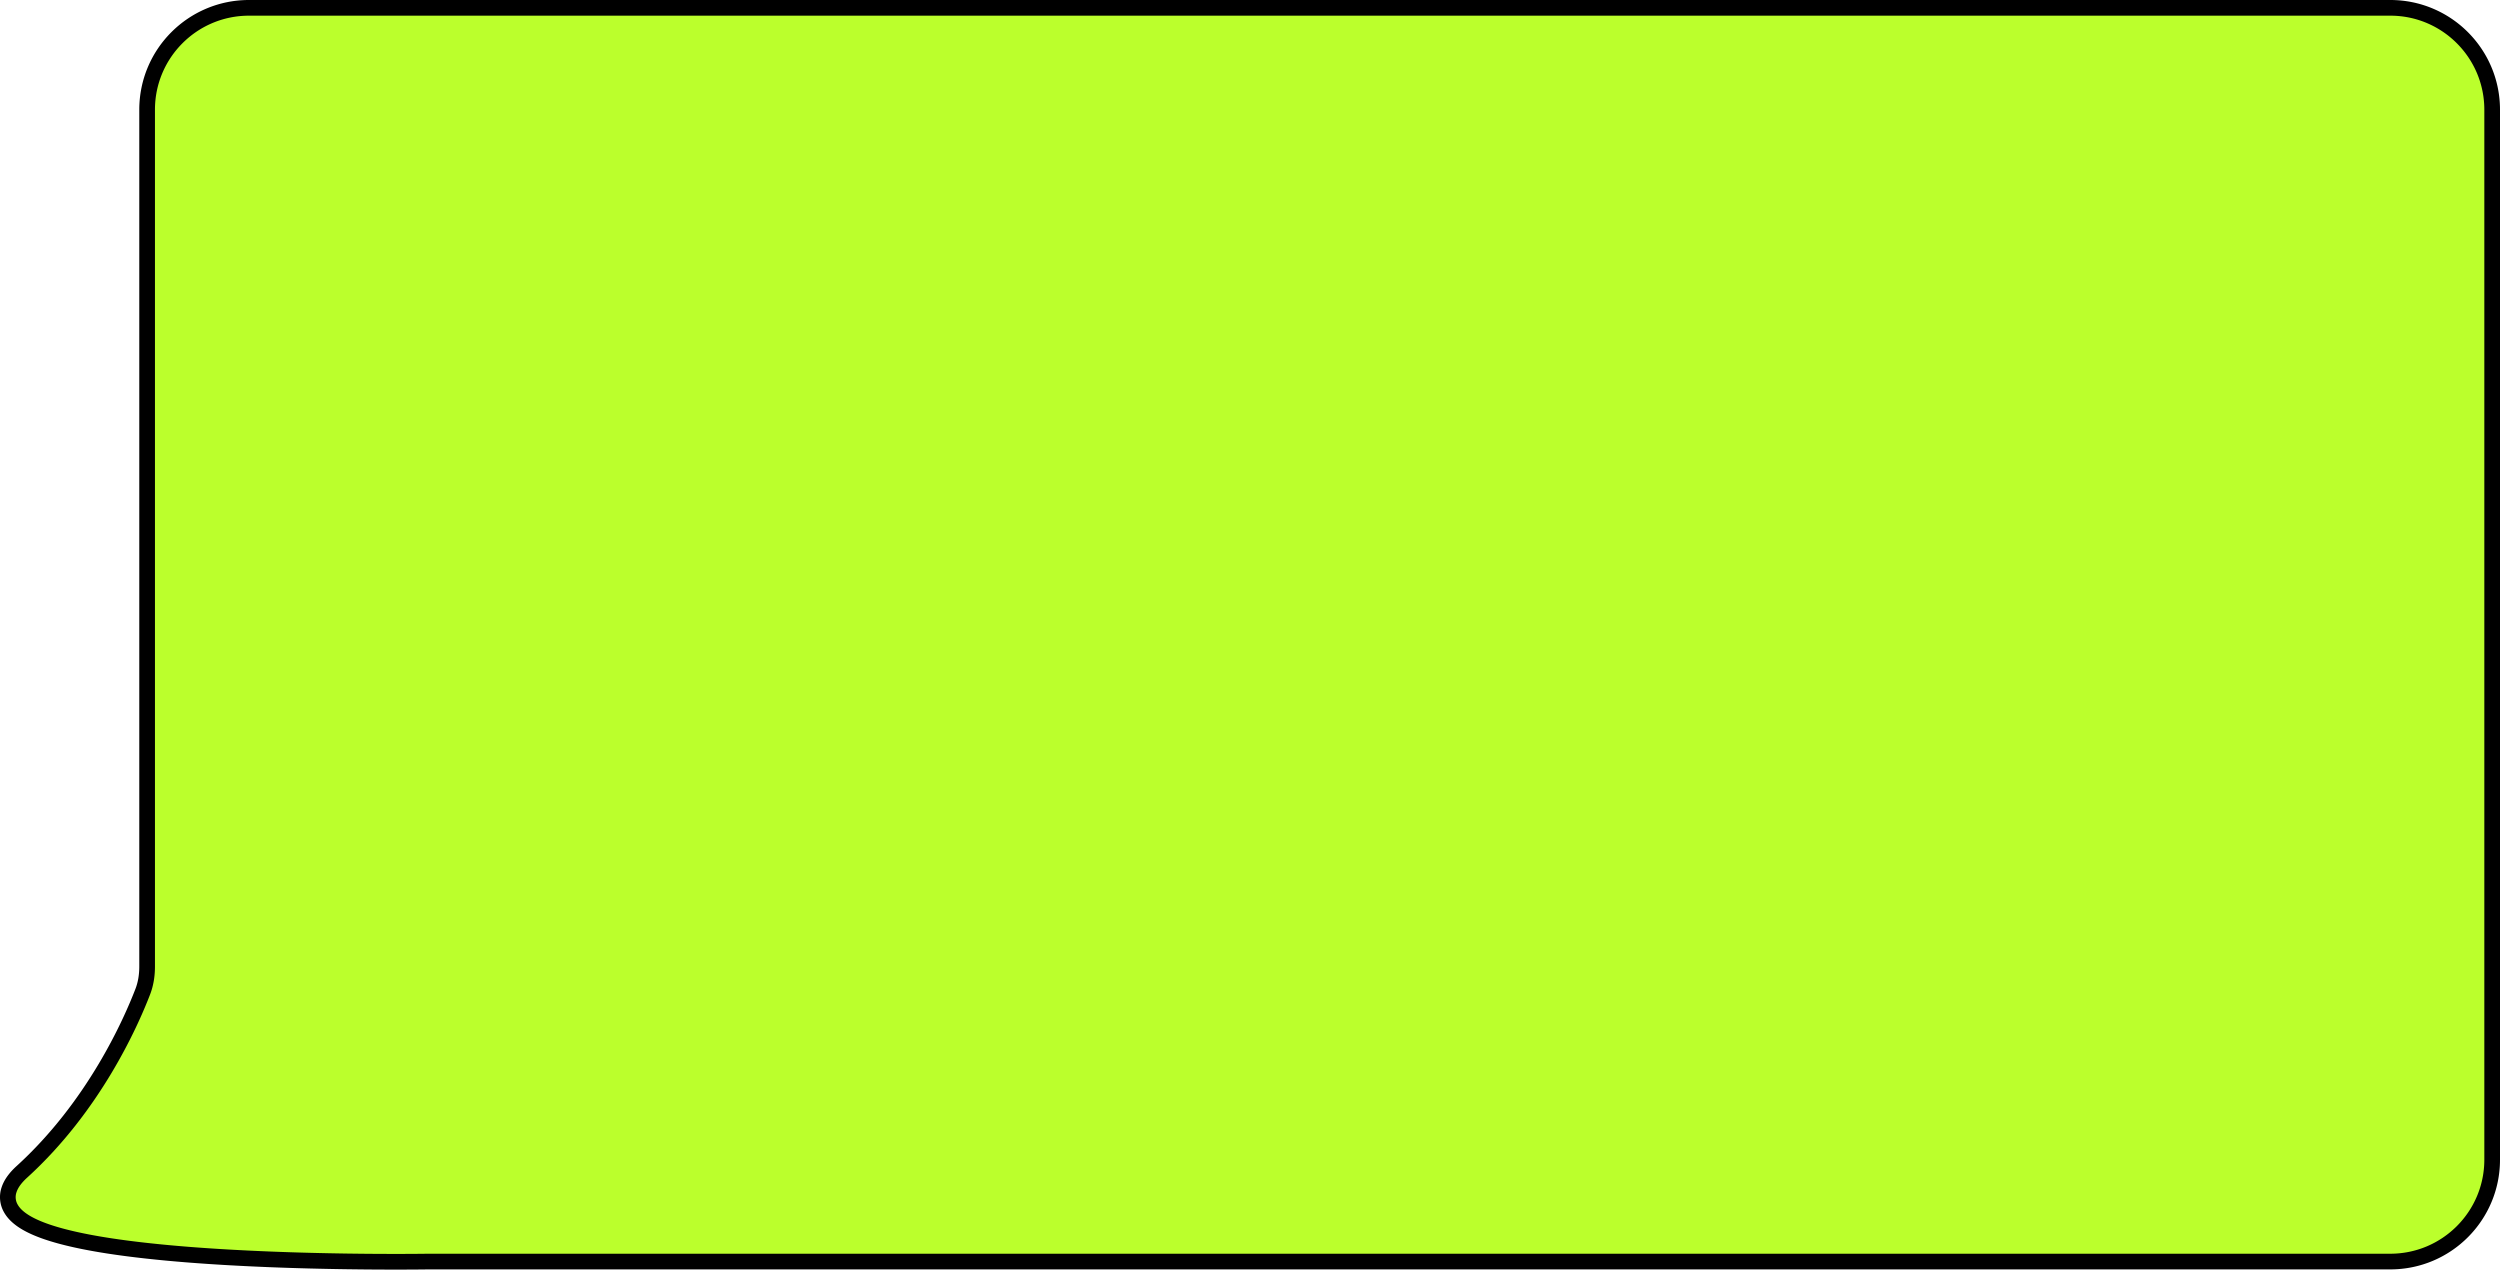 <svg width="319" height="162" fill="none" xmlns="http://www.w3.org/2000/svg"><path d="M31.773 1c-7.18 0-13 5.82-13 13v109.324c0 1.123-.167 2.206-.554 3.21-1.57 4.077-6.277 14.667-15.423 22.99-.79.719-1.367 1.471-1.633 2.27a2.897 2.897 0 00.223 2.405c.393.699 1.046 1.264 1.804 1.73.767.471 1.71.884 2.775 1.249 4.227 1.453 10.909 2.346 17.901 2.903 14.037 1.118 29.765.909 30.782.894H305c7.18 0 13-5.821 13-13V14c0-7.18-5.82-13-13-13H31.773z" fill="#BBFF2C" stroke="#000" stroke-width="2"/></svg>